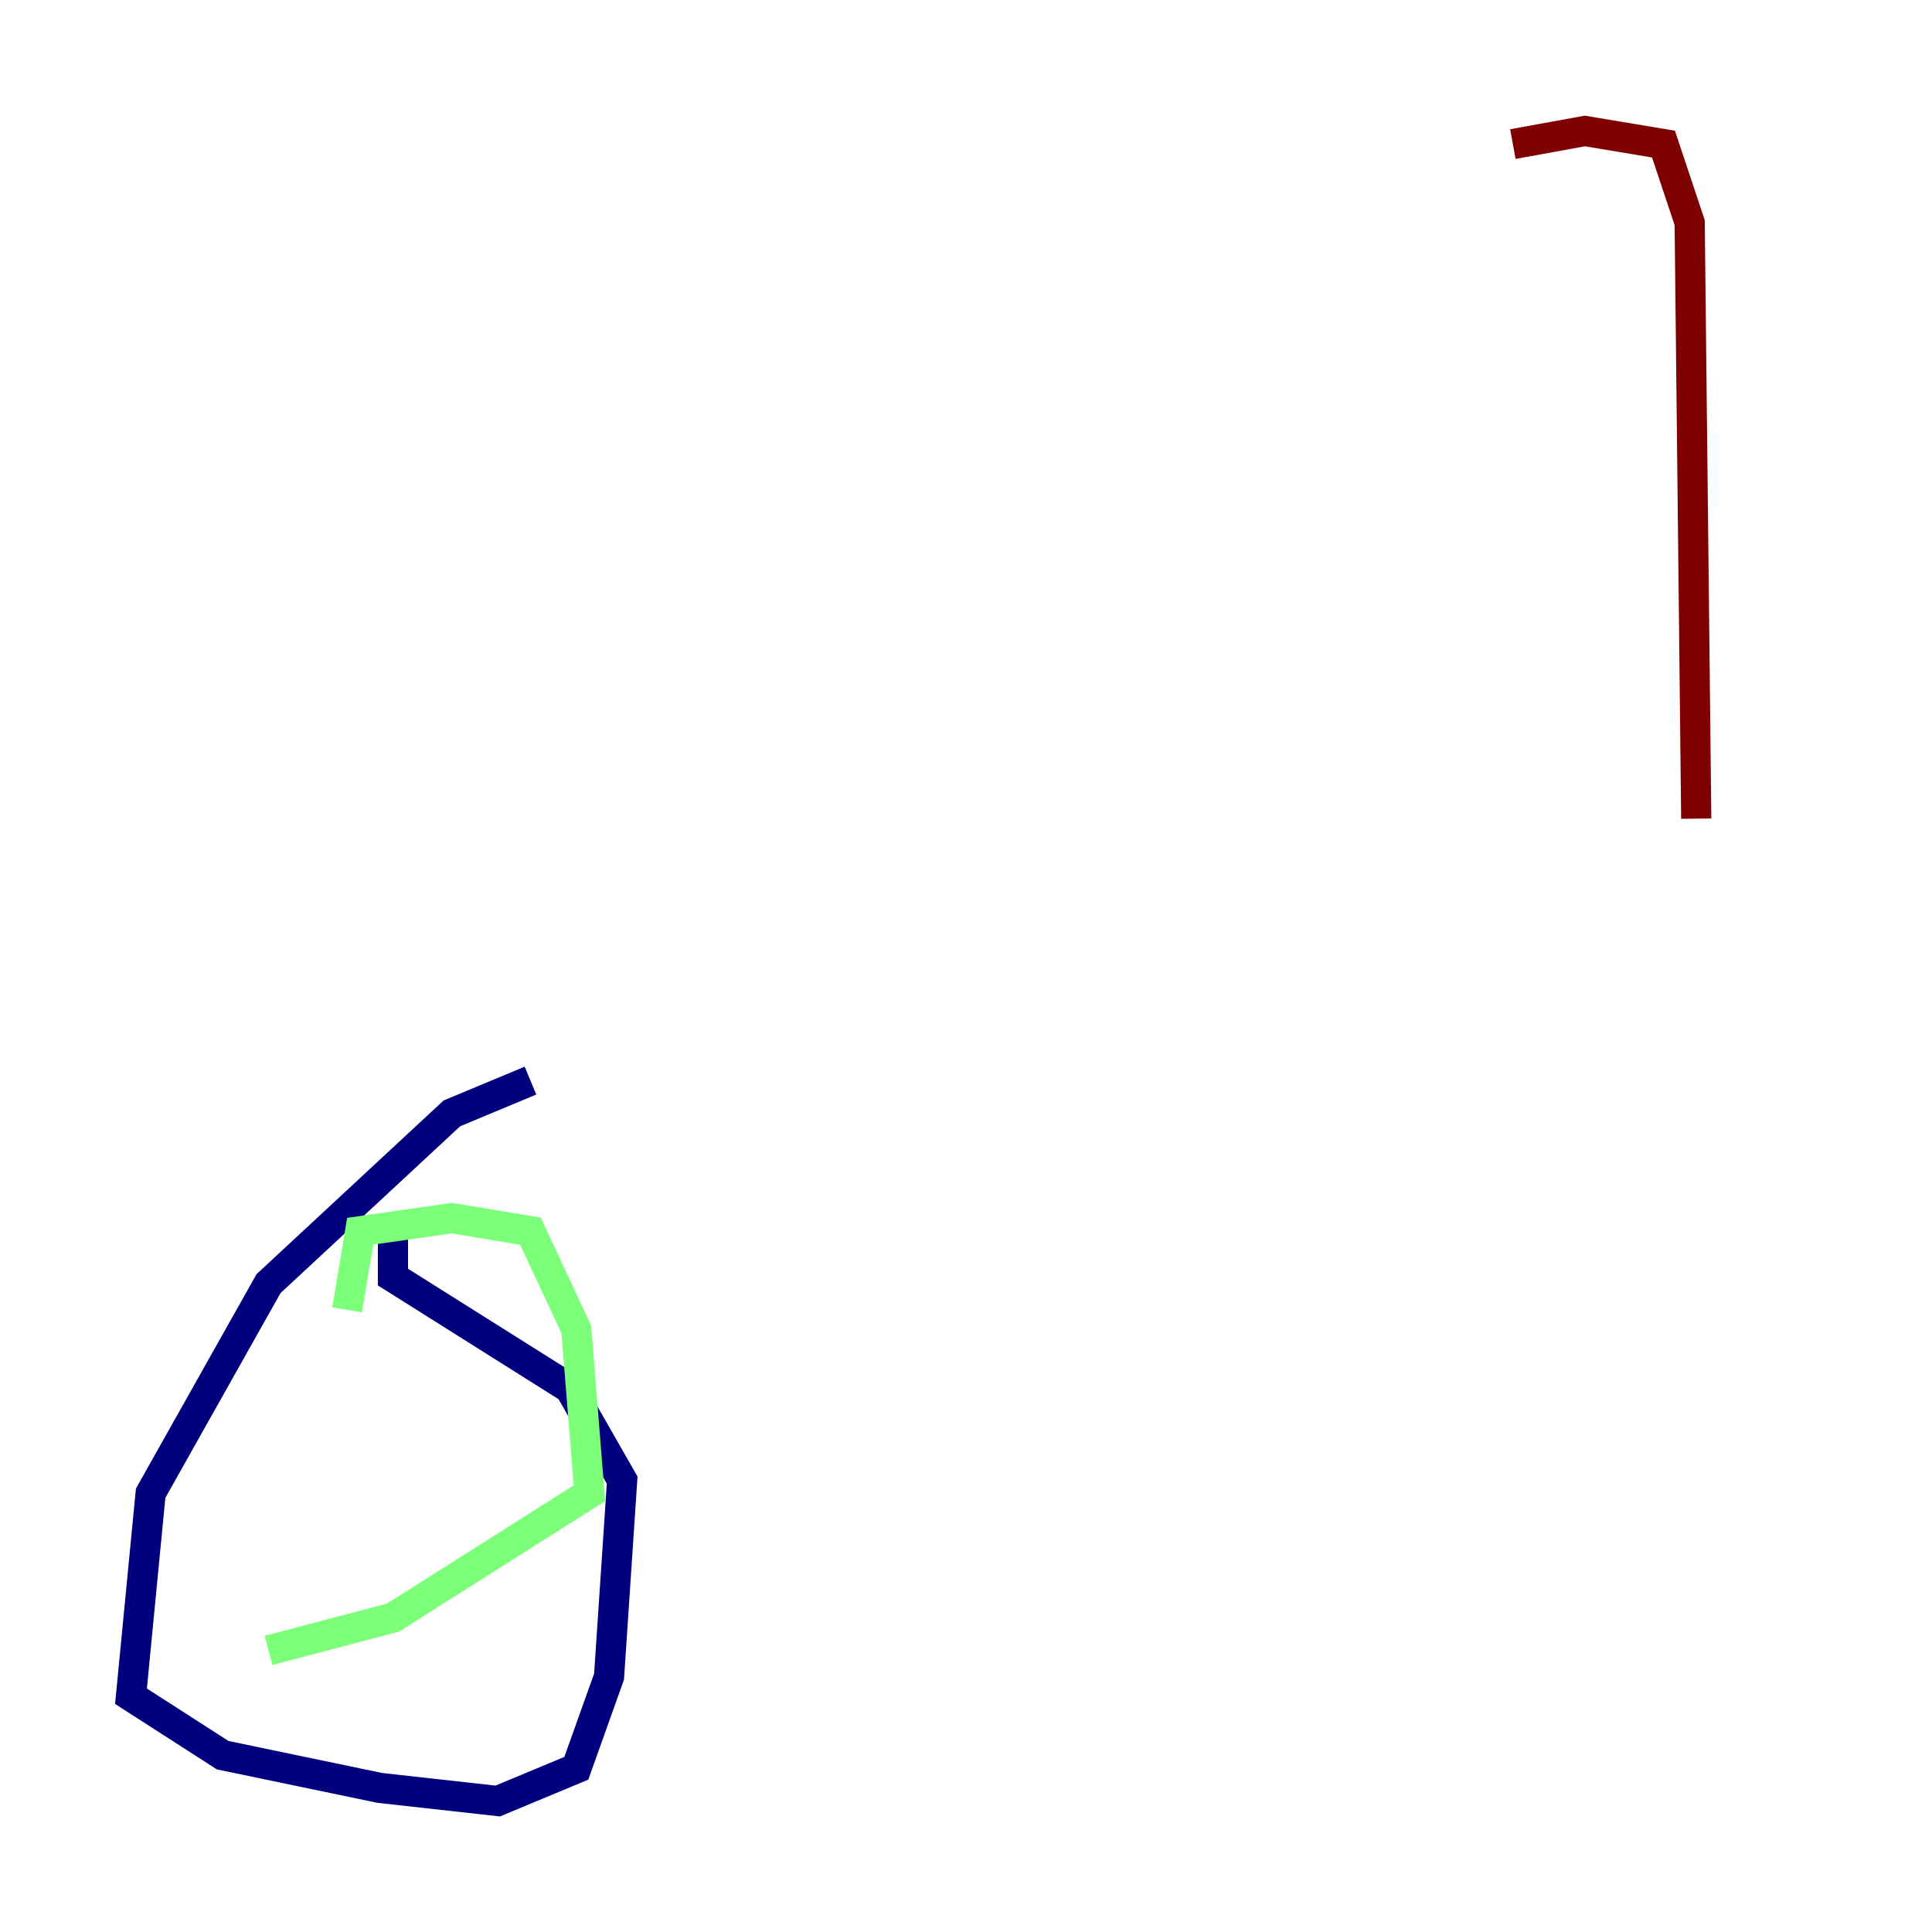 <?xml version="1.0" encoding="utf-8" ?>
<svg baseProfile="tiny" height="128" version="1.2" viewBox="0,0,128,128" width="128" xmlns="http://www.w3.org/2000/svg" xmlns:ev="http://www.w3.org/2001/xml-events" xmlns:xlink="http://www.w3.org/1999/xlink"><defs /><polyline fill="none" points="35.146,71.593 29.939,73.763 17.79,85.044 9.98,98.929 8.678,112.38 14.752,116.285 25.166,118.454 32.976,119.322 38.183,117.153 40.352,111.078 41.22,98.061 37.749,91.986 26.034,84.61 26.034,80.705" stroke="#00007f" stroke-width="2" /><polyline fill="none" points="22.997,86.78 23.864,81.573 29.939,80.705 35.146,81.573 38.183,88.081 39.051,98.929 26.034,107.173 17.79,109.342" stroke="#7cff79" stroke-width="2" /><polyline fill="none" points="100.231,9.546 105.003,8.678 110.21,9.546 111.946,14.752 112.38,54.237" stroke="#7f0000" stroke-width="2" /></svg>